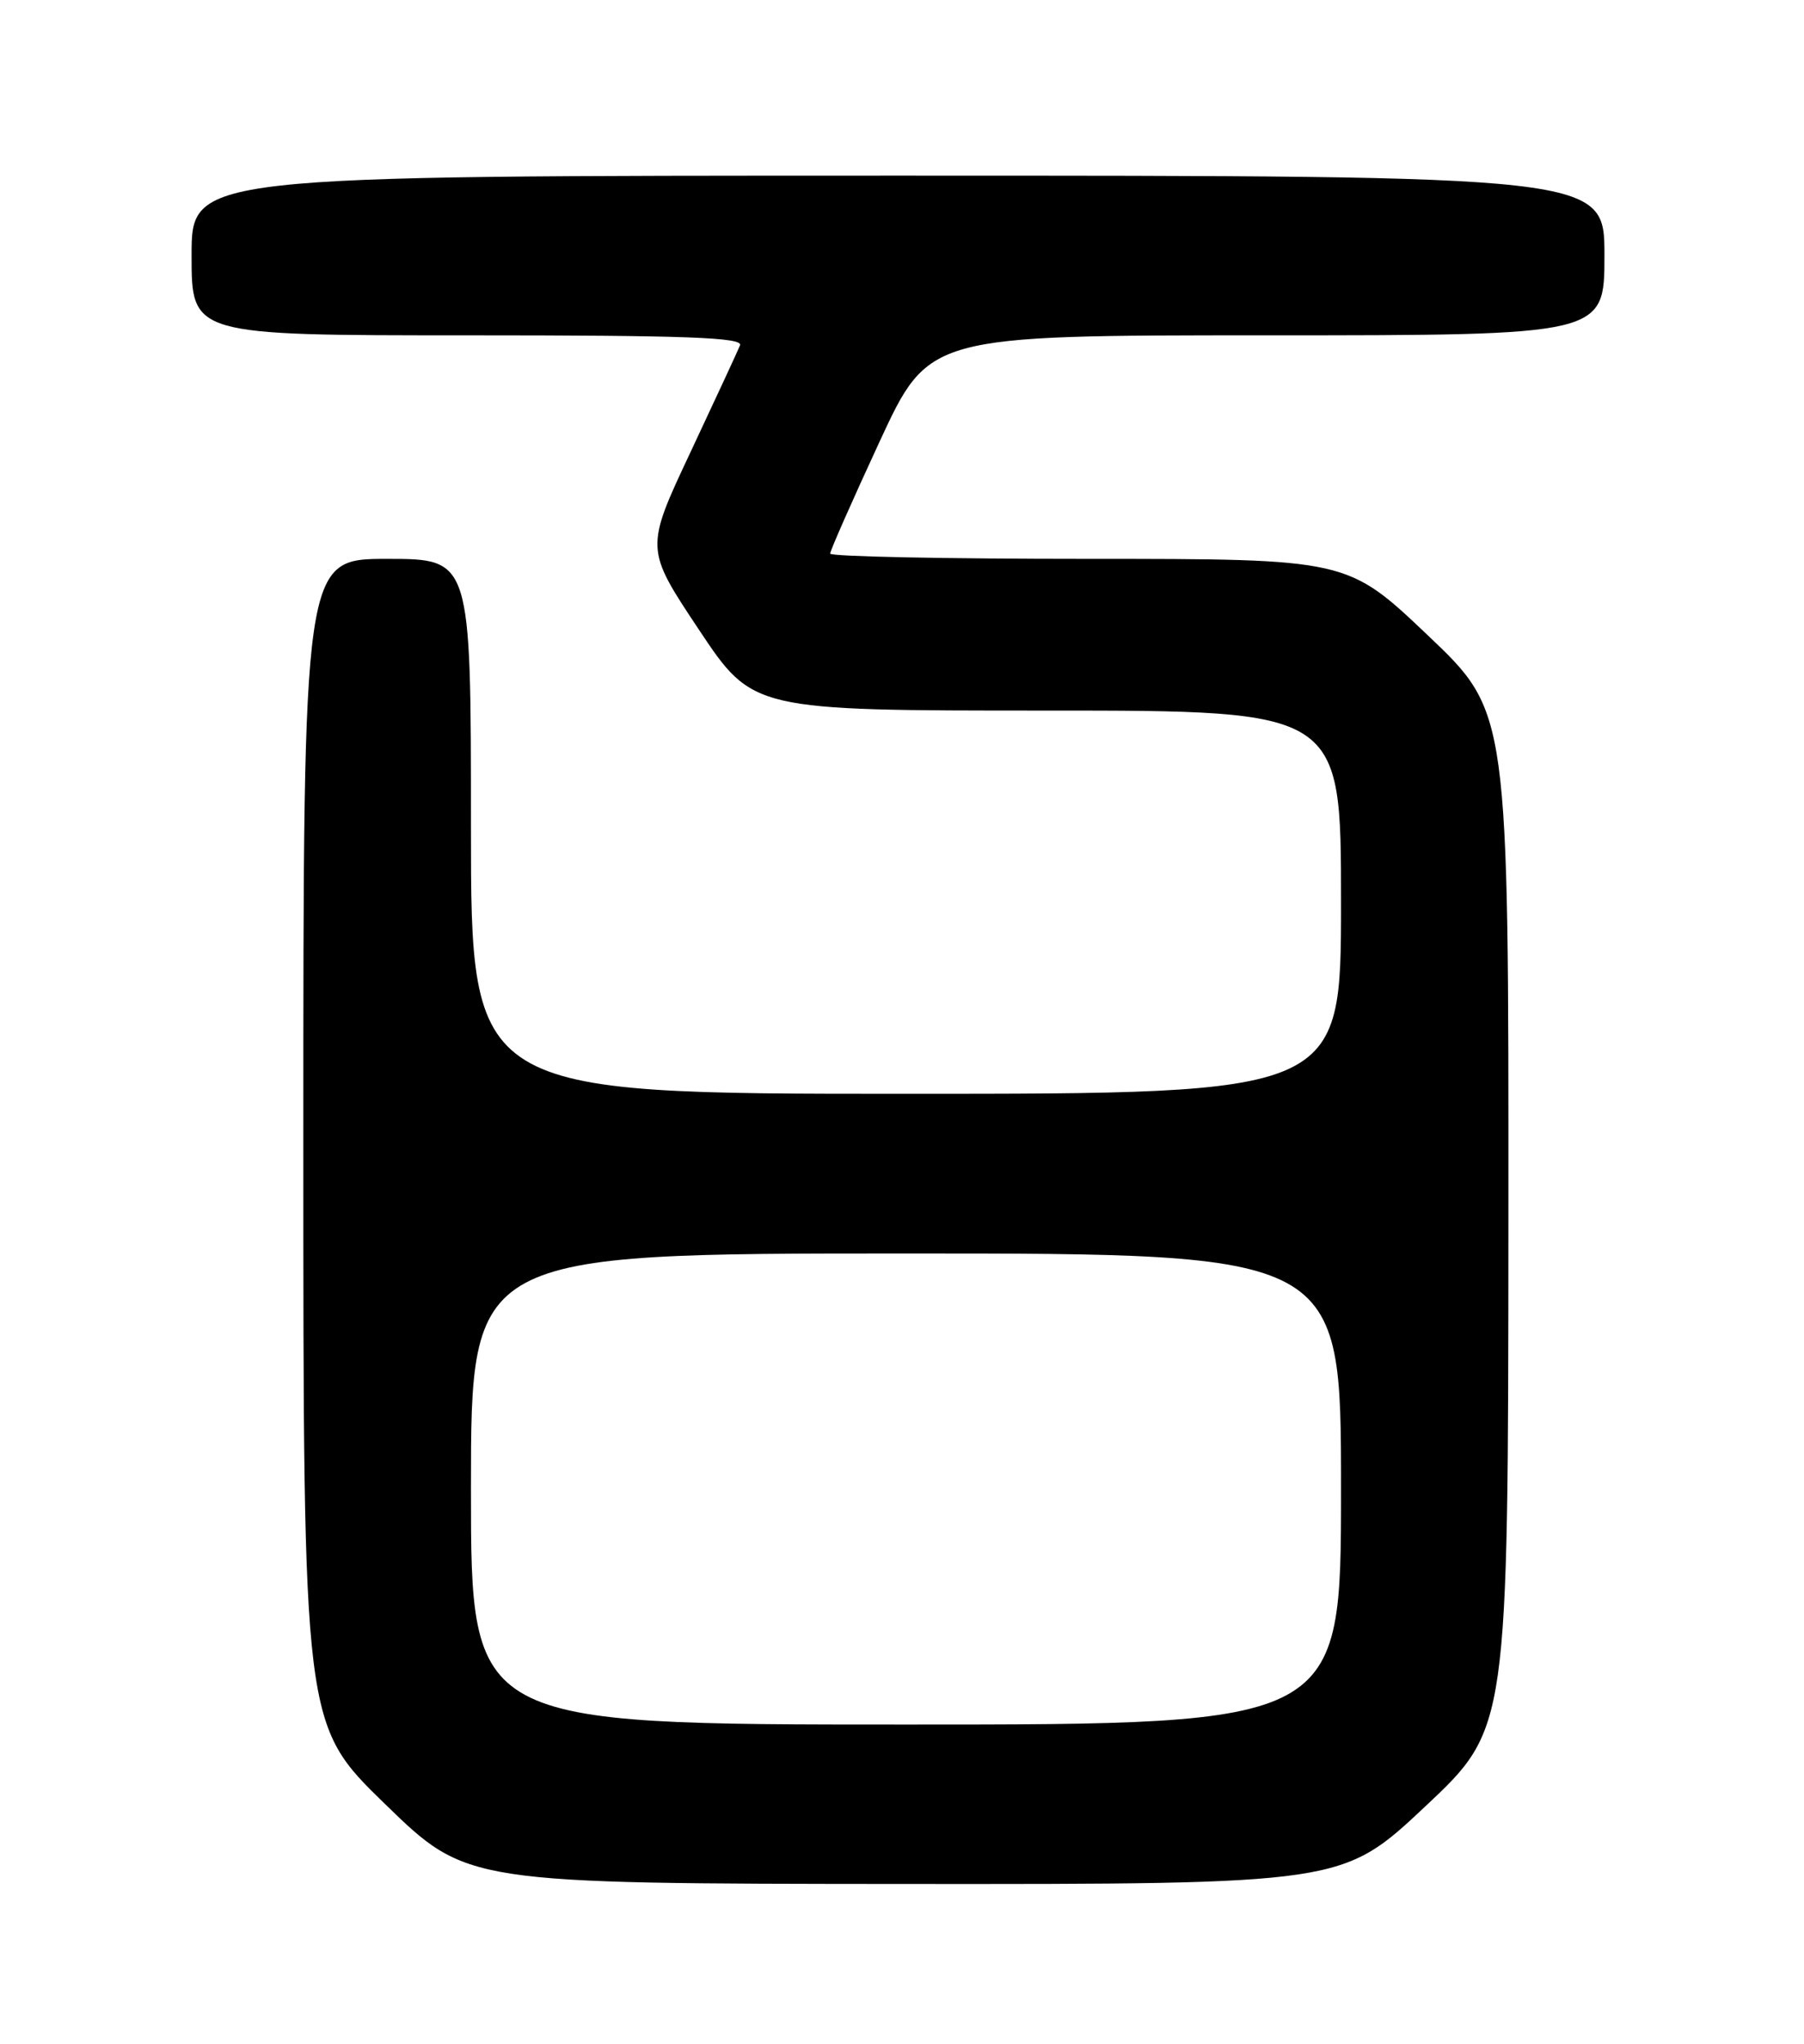 <?xml version="1.0" encoding="UTF-8" standalone="no"?>
<!DOCTYPE svg PUBLIC "-//W3C//DTD SVG 1.1//EN" "http://www.w3.org/Graphics/SVG/1.1/DTD/svg11.dtd" >
<svg xmlns="http://www.w3.org/2000/svg" xmlns:xlink="http://www.w3.org/1999/xlink" version="1.1" viewBox="0 0 226 256">
 <g >
 <path fill="currentColor"
d=" M 178.56 226.25 C 188.94 216.50 188.94 216.50 188.97 152.85 C 189.00 89.20 189.00 89.20 178.90 79.60 C 168.80 70.00 168.80 70.00 136.40 70.00 C 118.58 70.00 104.00 69.71 104.00 69.34 C 104.00 68.98 106.78 62.68 110.18 55.34 C 116.36 42.00 116.36 42.00 158.68 42.00 C 201.00 42.00 201.00 42.00 201.00 32.00 C 201.00 22.00 201.00 22.00 112.50 22.00 C 24.00 22.00 24.00 22.00 24.00 32.00 C 24.00 42.00 24.00 42.00 58.61 42.00 C 85.90 42.00 93.11 42.26 92.71 43.25 C 92.43 43.94 89.64 49.95 86.51 56.62 C 80.81 68.73 80.81 68.73 87.56 78.87 C 94.31 89.00 94.31 89.00 131.15 89.00 C 168.00 89.00 168.00 89.00 168.00 113.00 C 168.00 137.00 168.00 137.00 113.50 137.00 C 59.00 137.00 59.00 137.00 59.00 103.50 C 59.00 70.00 59.00 70.00 48.50 70.00 C 38.00 70.00 38.00 70.00 38.00 143.01 C 38.00 216.01 38.00 216.01 48.25 225.97 C 58.50 235.93 58.50 235.93 113.34 235.97 C 168.18 236.00 168.18 236.00 178.56 226.25 Z  M 59.00 186.50 C 59.00 157.00 59.00 157.00 113.50 157.00 C 168.00 157.00 168.00 157.00 168.00 186.50 C 168.00 216.00 168.00 216.00 113.50 216.00 C 59.00 216.00 59.00 216.00 59.00 186.50 Z "/>
</g>
</svg>